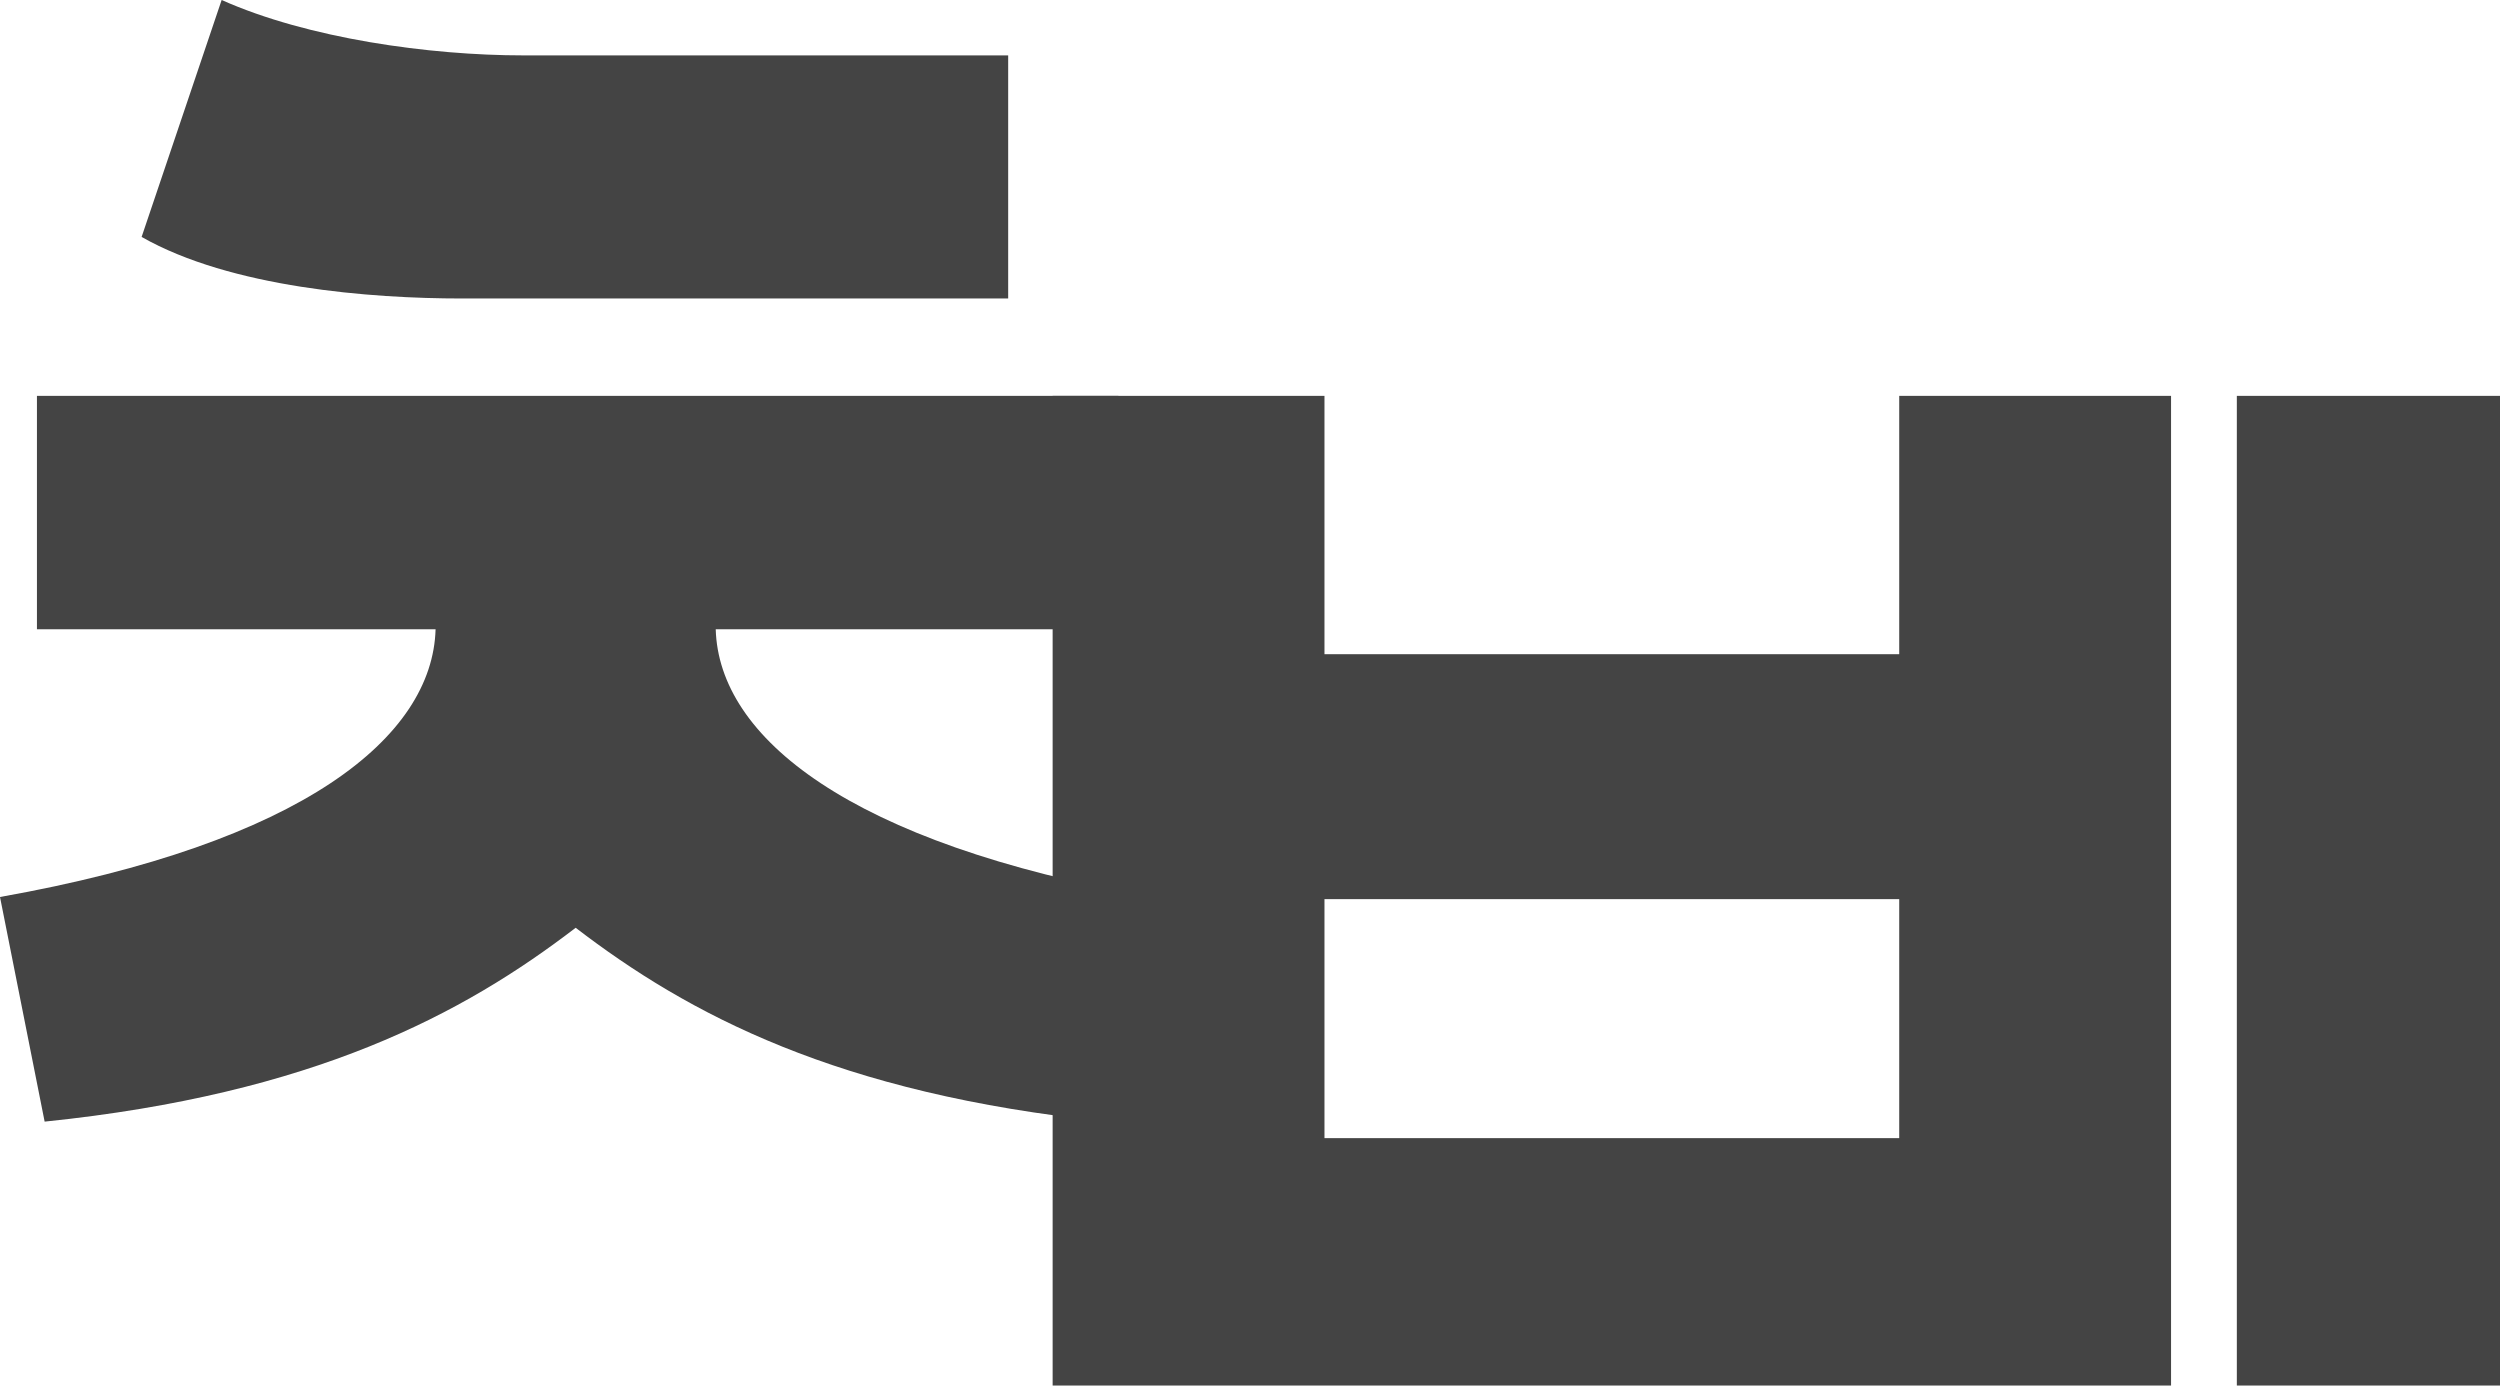 <svg width="166" height="92" viewBox="0 0 166 92" fill="none" xmlns="http://www.w3.org/2000/svg">
<path d="M126.108 43.437V26.286H144.158V92H69.895V26.286H87.945V43.437H126.108ZM87.945 59.701V75.571H126.108V59.701H87.945Z" fill="#444444"/>
<path d="M9.403 15.733L14.717 0C20.441 2.554 28.515 3.678 34.749 3.678H66.943V19.82H30.661C24.631 19.82 15.33 19.104 9.403 15.733ZM2.453 41.784V26.286H74.263L73.995 41.784H47.524C47.728 48.936 56.313 55.985 76.447 59.56L73.484 74.476C55.598 72.637 45.684 67.325 38.224 61.604C30.763 67.325 20.849 72.637 2.964 74.476L0 59.56C20.134 55.985 28.719 48.936 28.923 41.784H2.453Z" fill="#444444"/>
<path d="M148.526 26.286H166V92H148.526V26.286Z" fill="#444444"/>
</svg>
